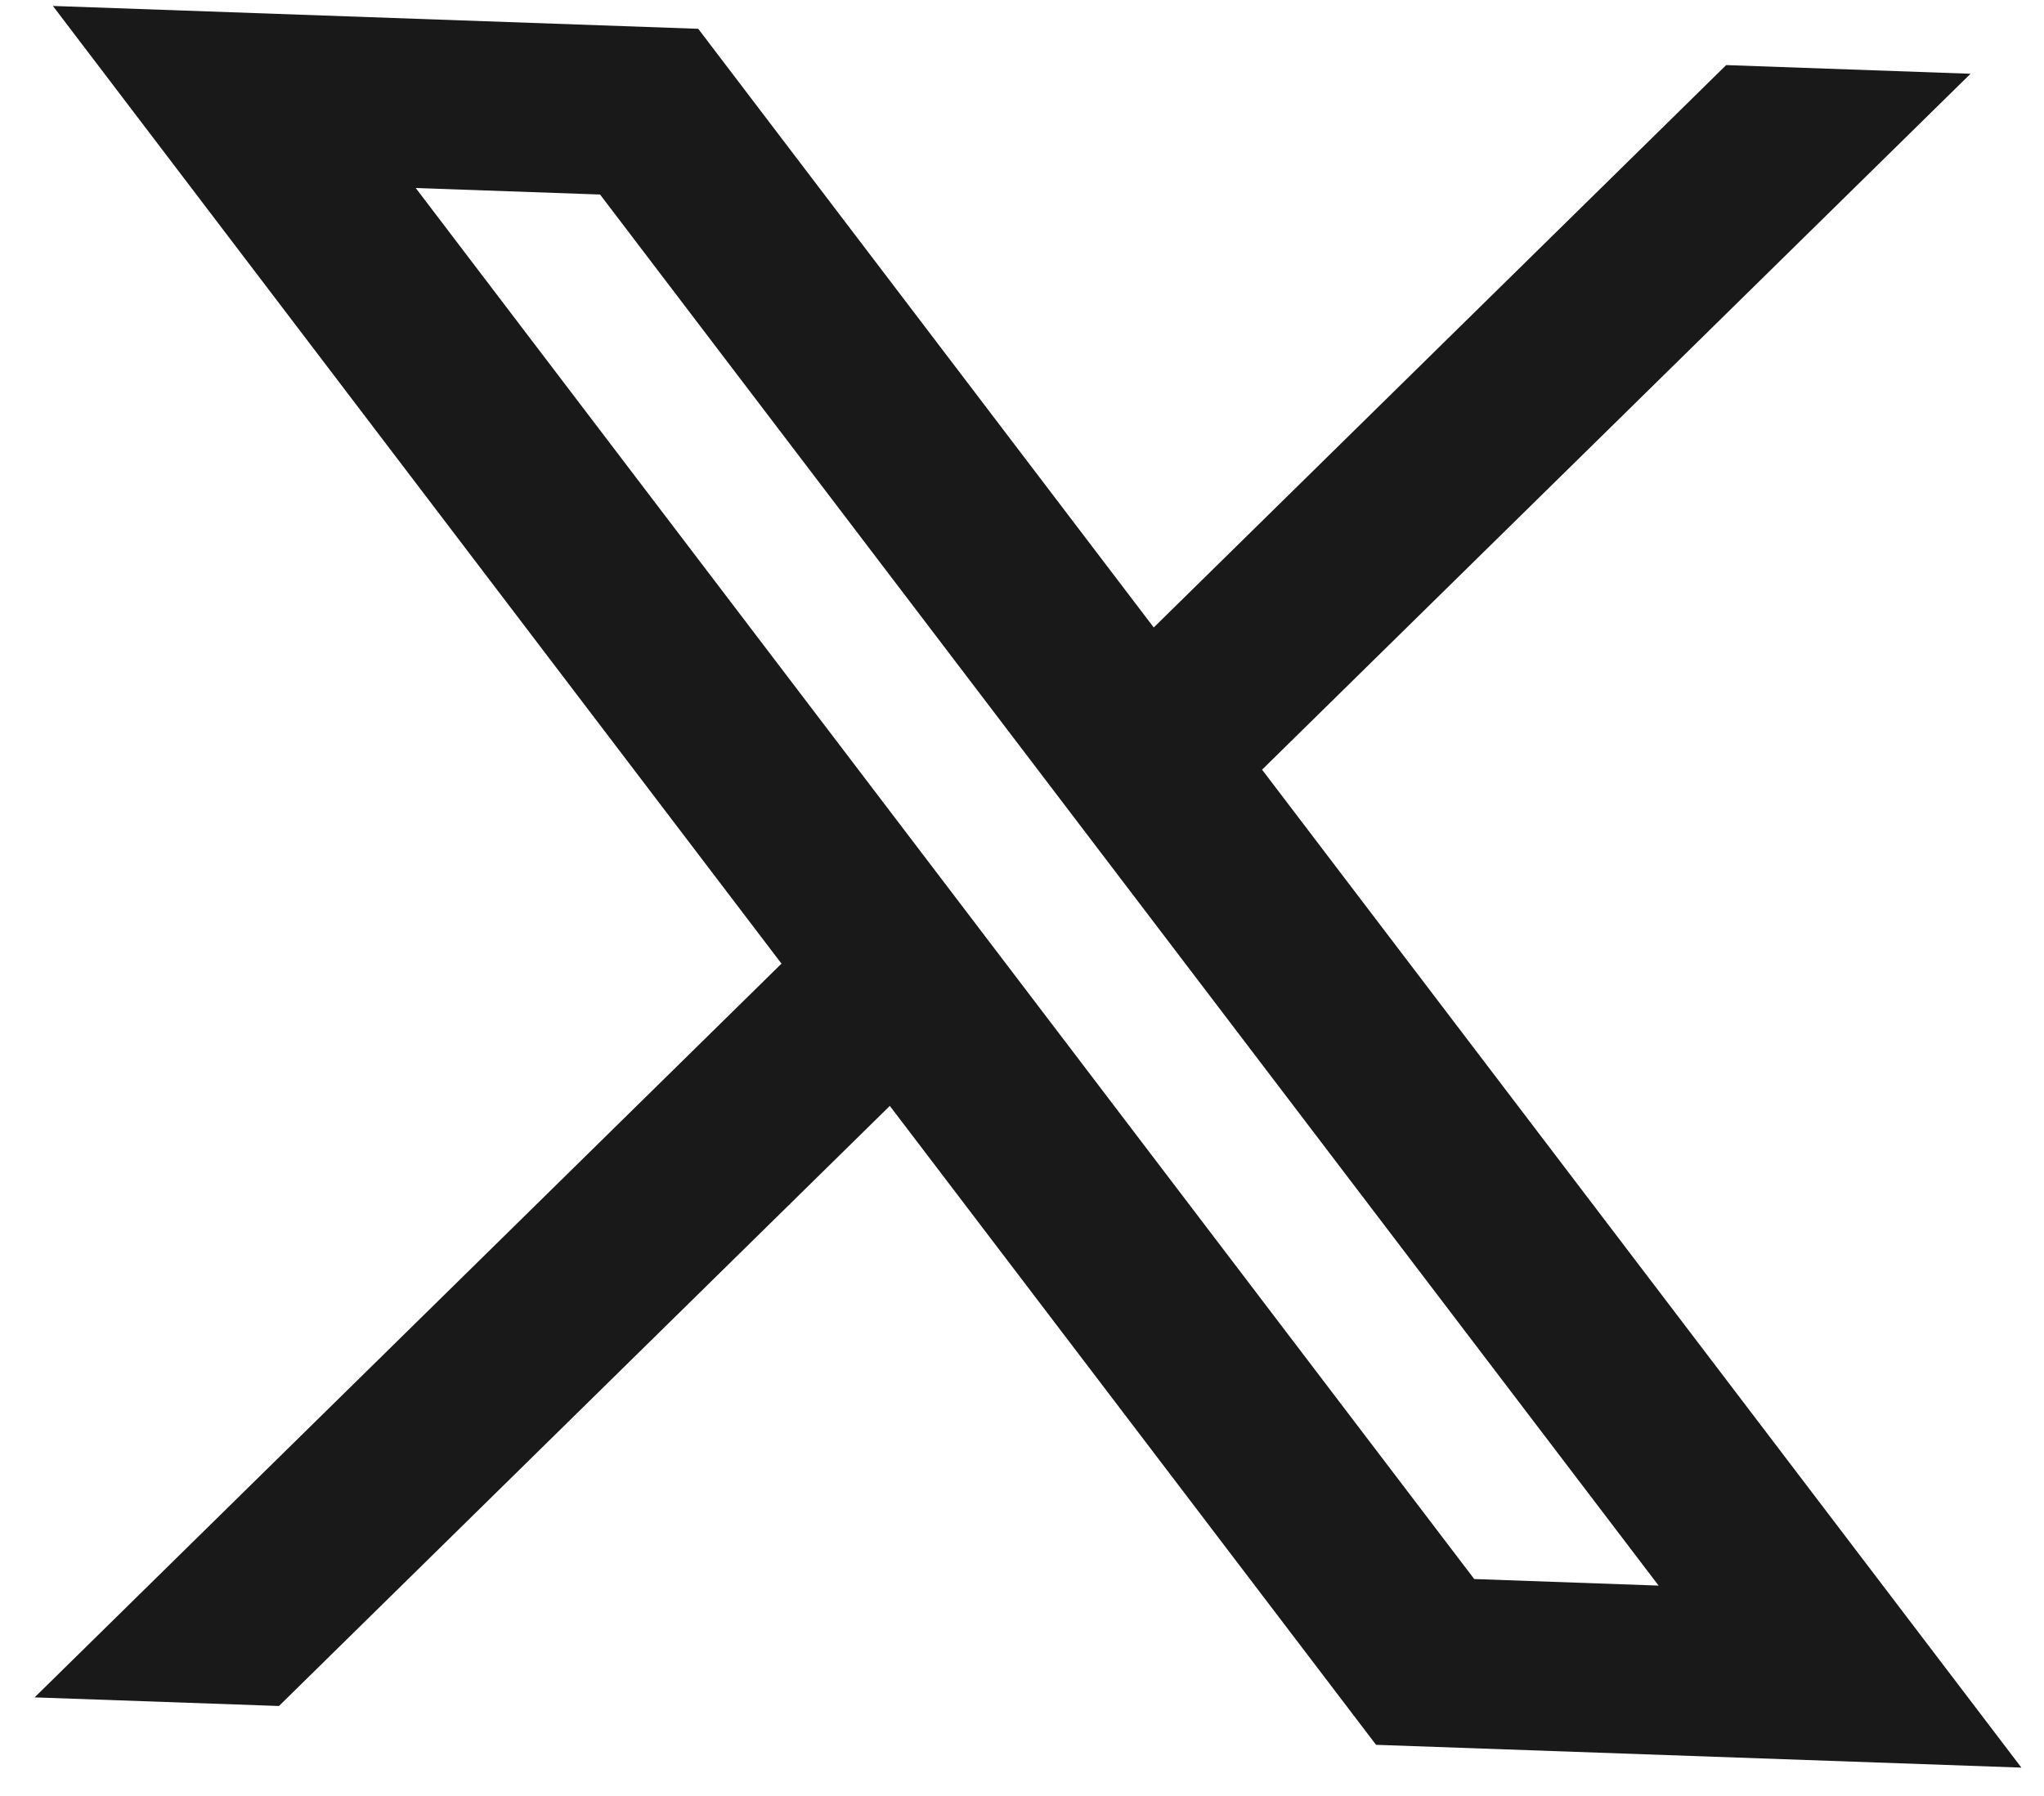 <svg width="33" height="29" viewBox="0 0 33 29" fill="none" xmlns="http://www.w3.org/2000/svg">
<path d="M11.273 0.465L0.854 0.096L12.617 15.56L0.559 27.408L4.504 27.547L14.366 17.857L22.216 28.174L32.635 28.542L20.376 12.428L31.814 1.191L27.869 1.051L18.627 10.132L11.273 0.465ZM23.801 25.497L6.712 3.036L9.688 3.141L26.778 25.603L23.801 25.497Z" fill="#191919"/>
</svg>
